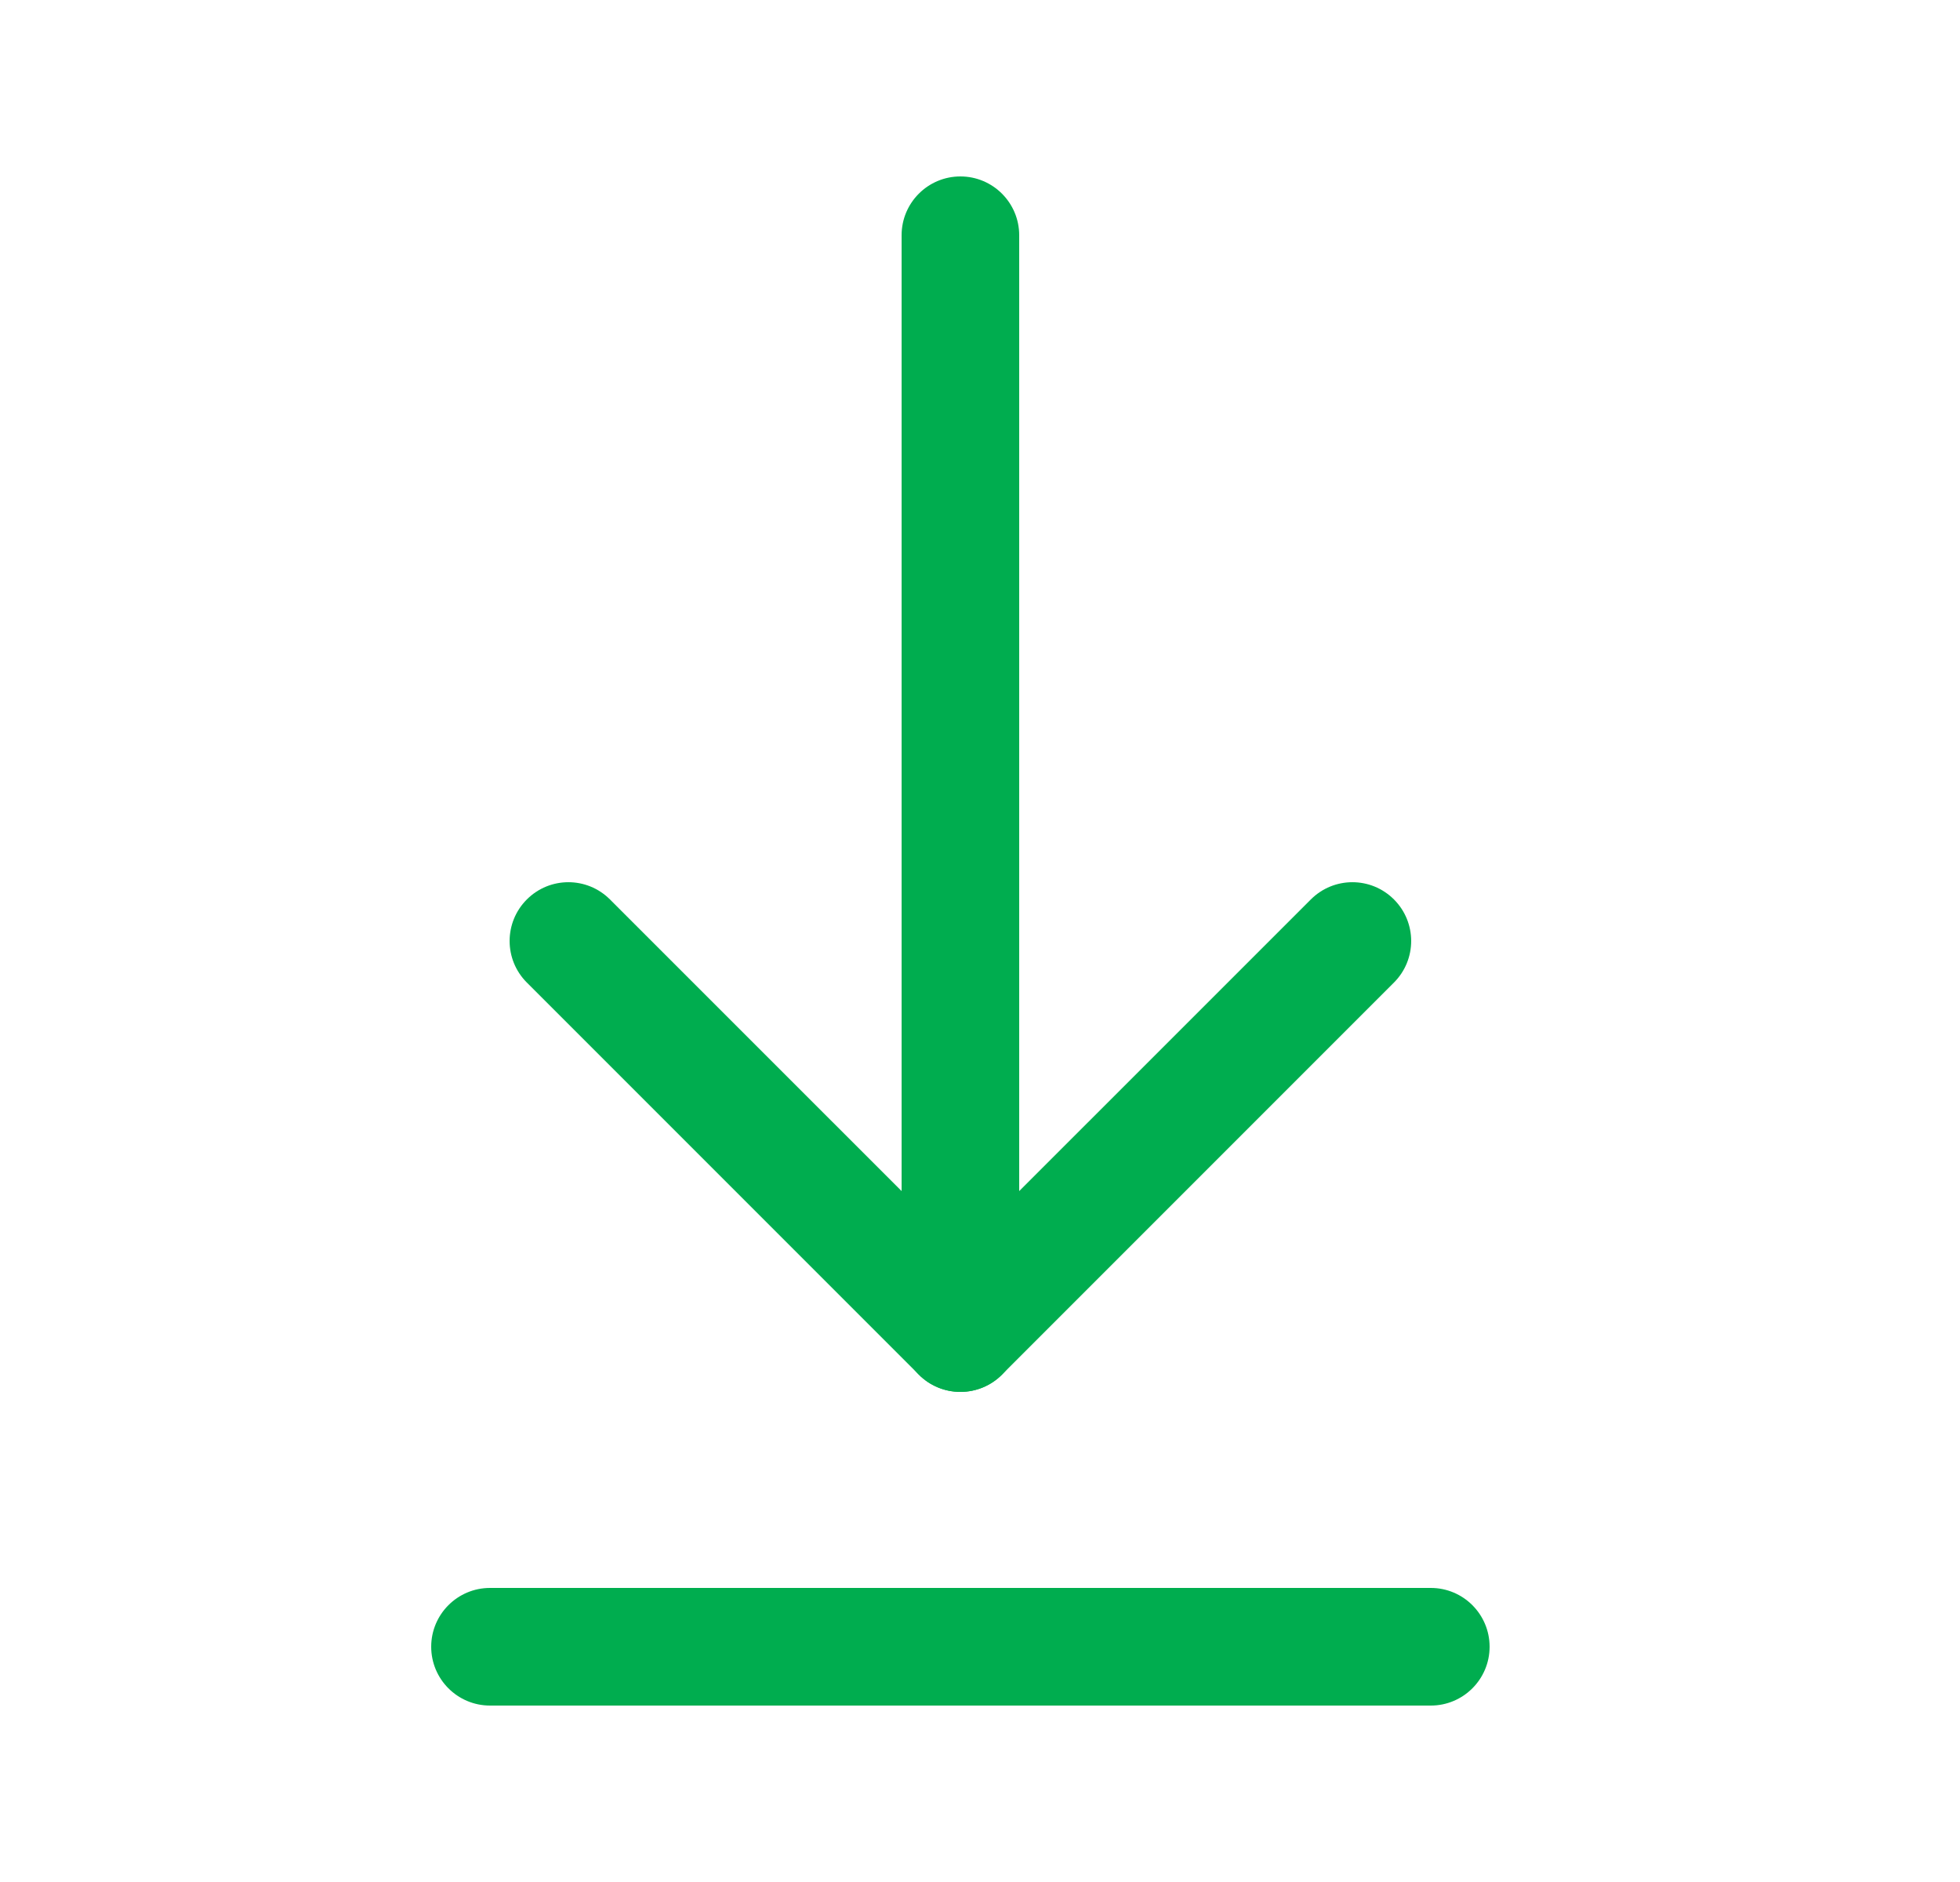 <svg width="25" height="24" viewBox="0 0 25 24" fill="none" xmlns="http://www.w3.org/2000/svg">
<path fill-rule="evenodd" clip-rule="evenodd" d="M5.5 21C5.5 20.586 5.836 20.25 6.25 20.25H18.25C18.664 20.25 19 20.586 19 21C19 21.414 18.664 21.75 18.25 21.75H6.25C5.836 21.75 5.5 21.414 5.5 21Z" fill="#00AD4F"/>
<path fill-rule="evenodd" clip-rule="evenodd" d="M12.25 2.25C12.664 2.25 13 2.586 13 3L13 17C13 17.414 12.664 17.75 12.25 17.75C11.836 17.75 11.5 17.414 11.5 17L11.5 3C11.5 2.586 11.836 2.25 12.25 2.25Z" fill="#00AD4F"/>
<path fill-rule="evenodd" clip-rule="evenodd" d="M6.72 11.47C7.013 11.177 7.487 11.177 7.78 11.47L12.25 15.939L16.72 11.47C17.013 11.177 17.487 11.177 17.78 11.47C18.073 11.763 18.073 12.237 17.78 12.53L12.78 17.53C12.64 17.671 12.449 17.75 12.25 17.75C12.051 17.75 11.86 17.671 11.72 17.53L6.72 12.53C6.427 12.237 6.427 11.763 6.72 11.47Z" fill="#00AD4F"/>
</svg>
